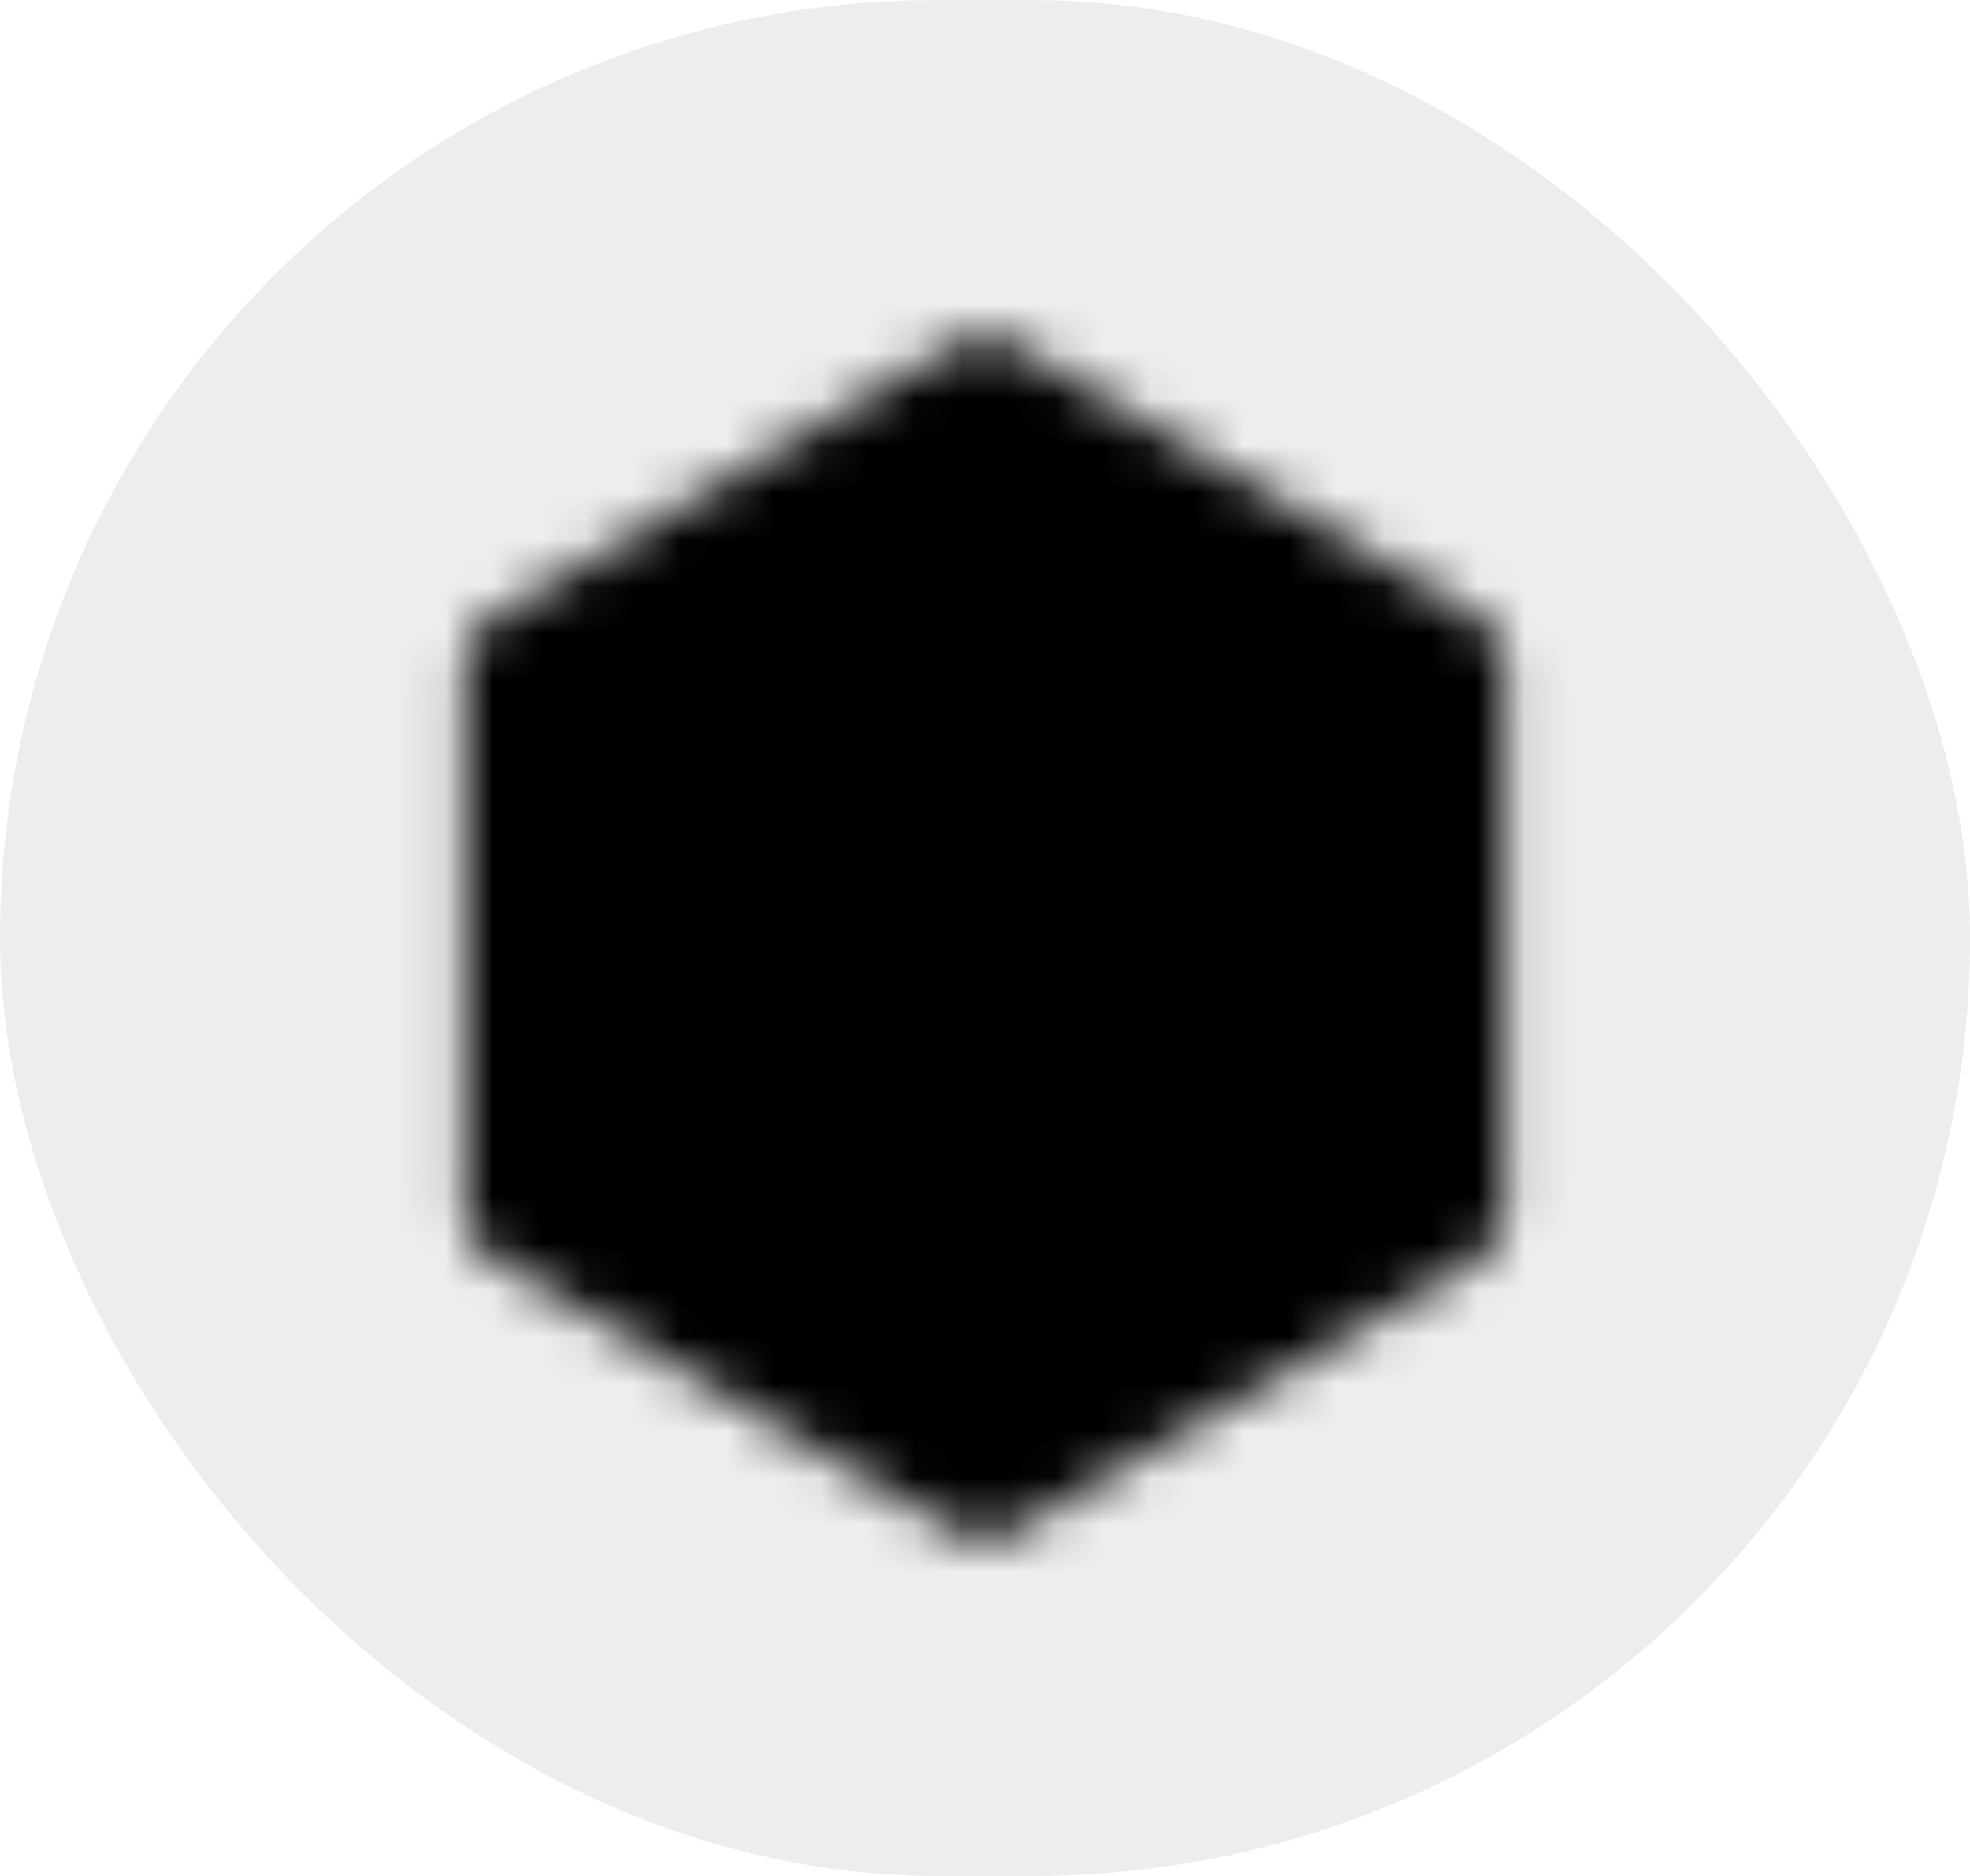 <svg width="42" height="40" viewBox="0 0 42 40" fill="none" xmlns="http://www.w3.org/2000/svg">
<rect width="42" height="40" rx="20" fill="#989898" fill-opacity="0.17"/>
<mask id="mask0_160_1932" style="mask-type:luminance" maskUnits="userSpaceOnUse" x="9" y="7" width="24" height="26">
<path d="M30.917 14.167L21 8.334L11.083 14.167V25.834L21 31.667L30.917 25.834V14.167Z" fill="white" stroke="white" stroke-width="2.333" stroke-linejoin="round"/>
<path d="M21 18.833V23.5M25.667 16.5V23.5M16.333 21.167V23.5" stroke="black" stroke-width="2.333" stroke-linecap="round" stroke-linejoin="round"/>
</mask>
<g mask="url(#mask0_160_1932)">
<path d="M7 6H35V34H7V6Z" fill="black"/>
</g>
</svg>
